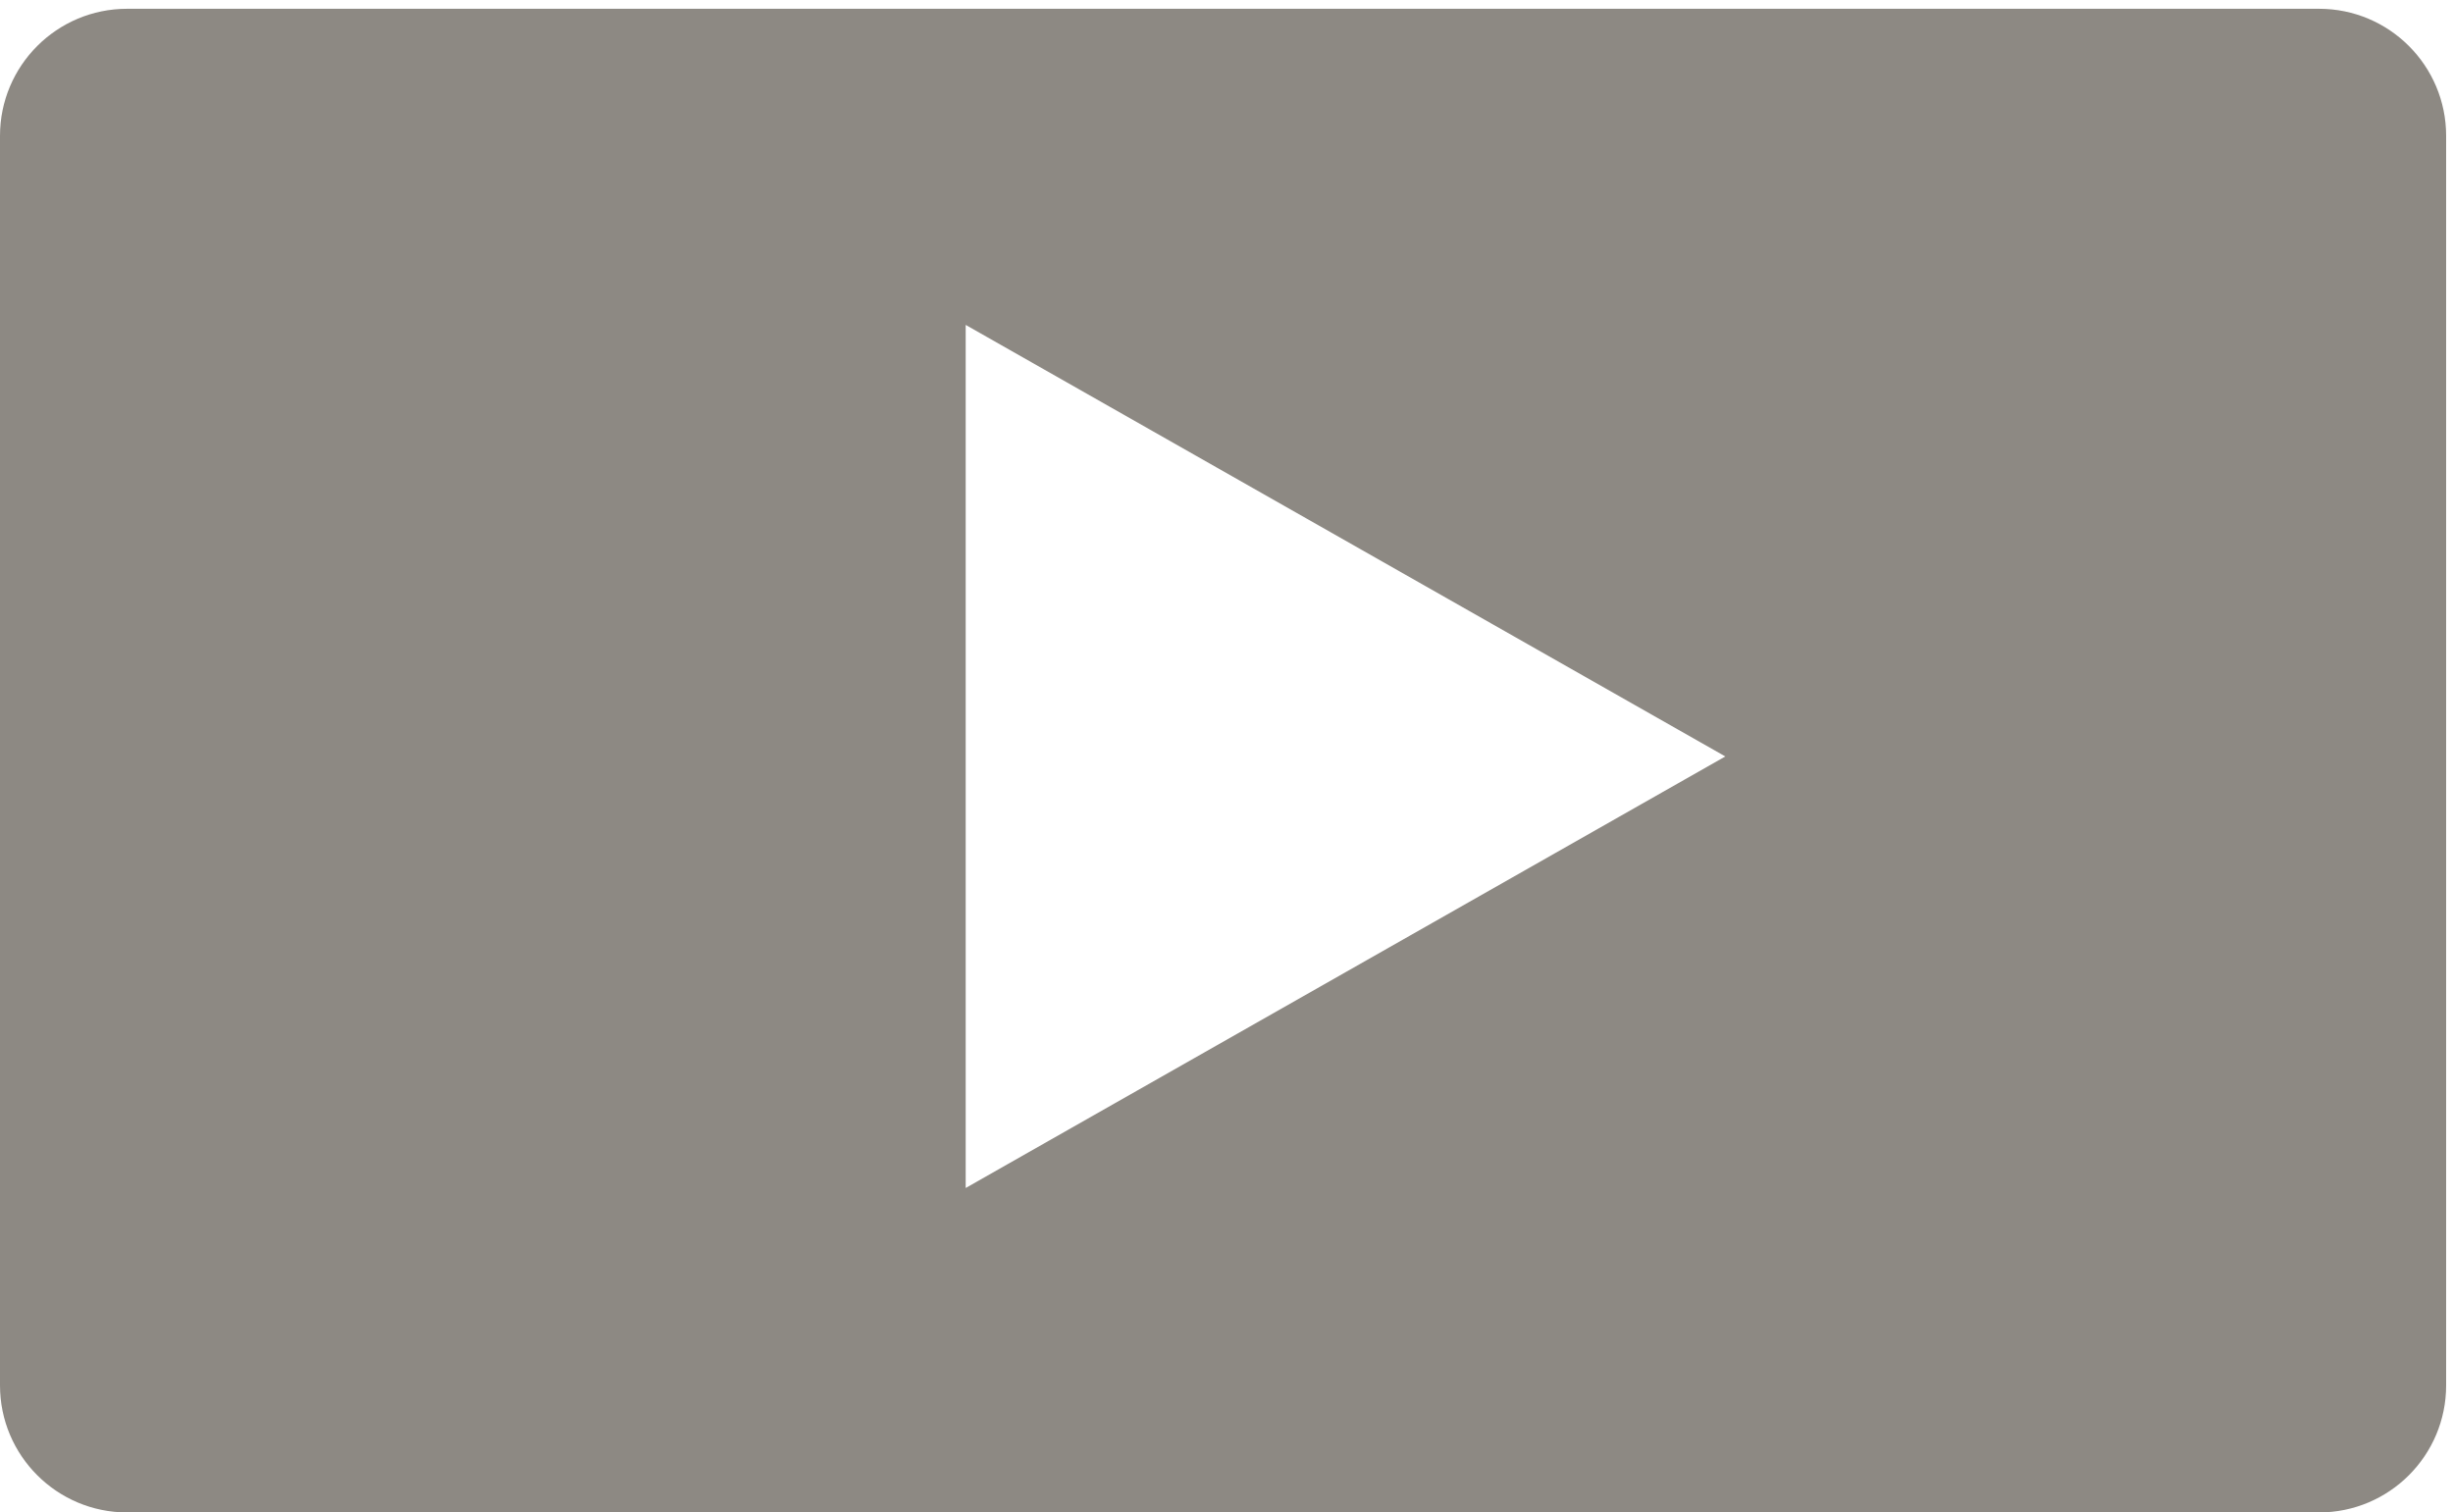 <svg width="193" height="119" viewBox="0 0 193 119" fill="none" xmlns="http://www.w3.org/2000/svg">
<path fill-rule="evenodd" clip-rule="evenodd" d="M10 0.691C4.477 0.691 0 5.168 0 10.691V109C0 114.523 4.477 119 10 119H182.46C187.983 119 192.46 114.523 192.46 109V10.691C192.46 5.168 187.983 0.691 182.46 0.691H10ZM75.979 93.472L135.747 59.518L75.979 25.564V93.472Z" fill="#8D8983"/>
</svg>
